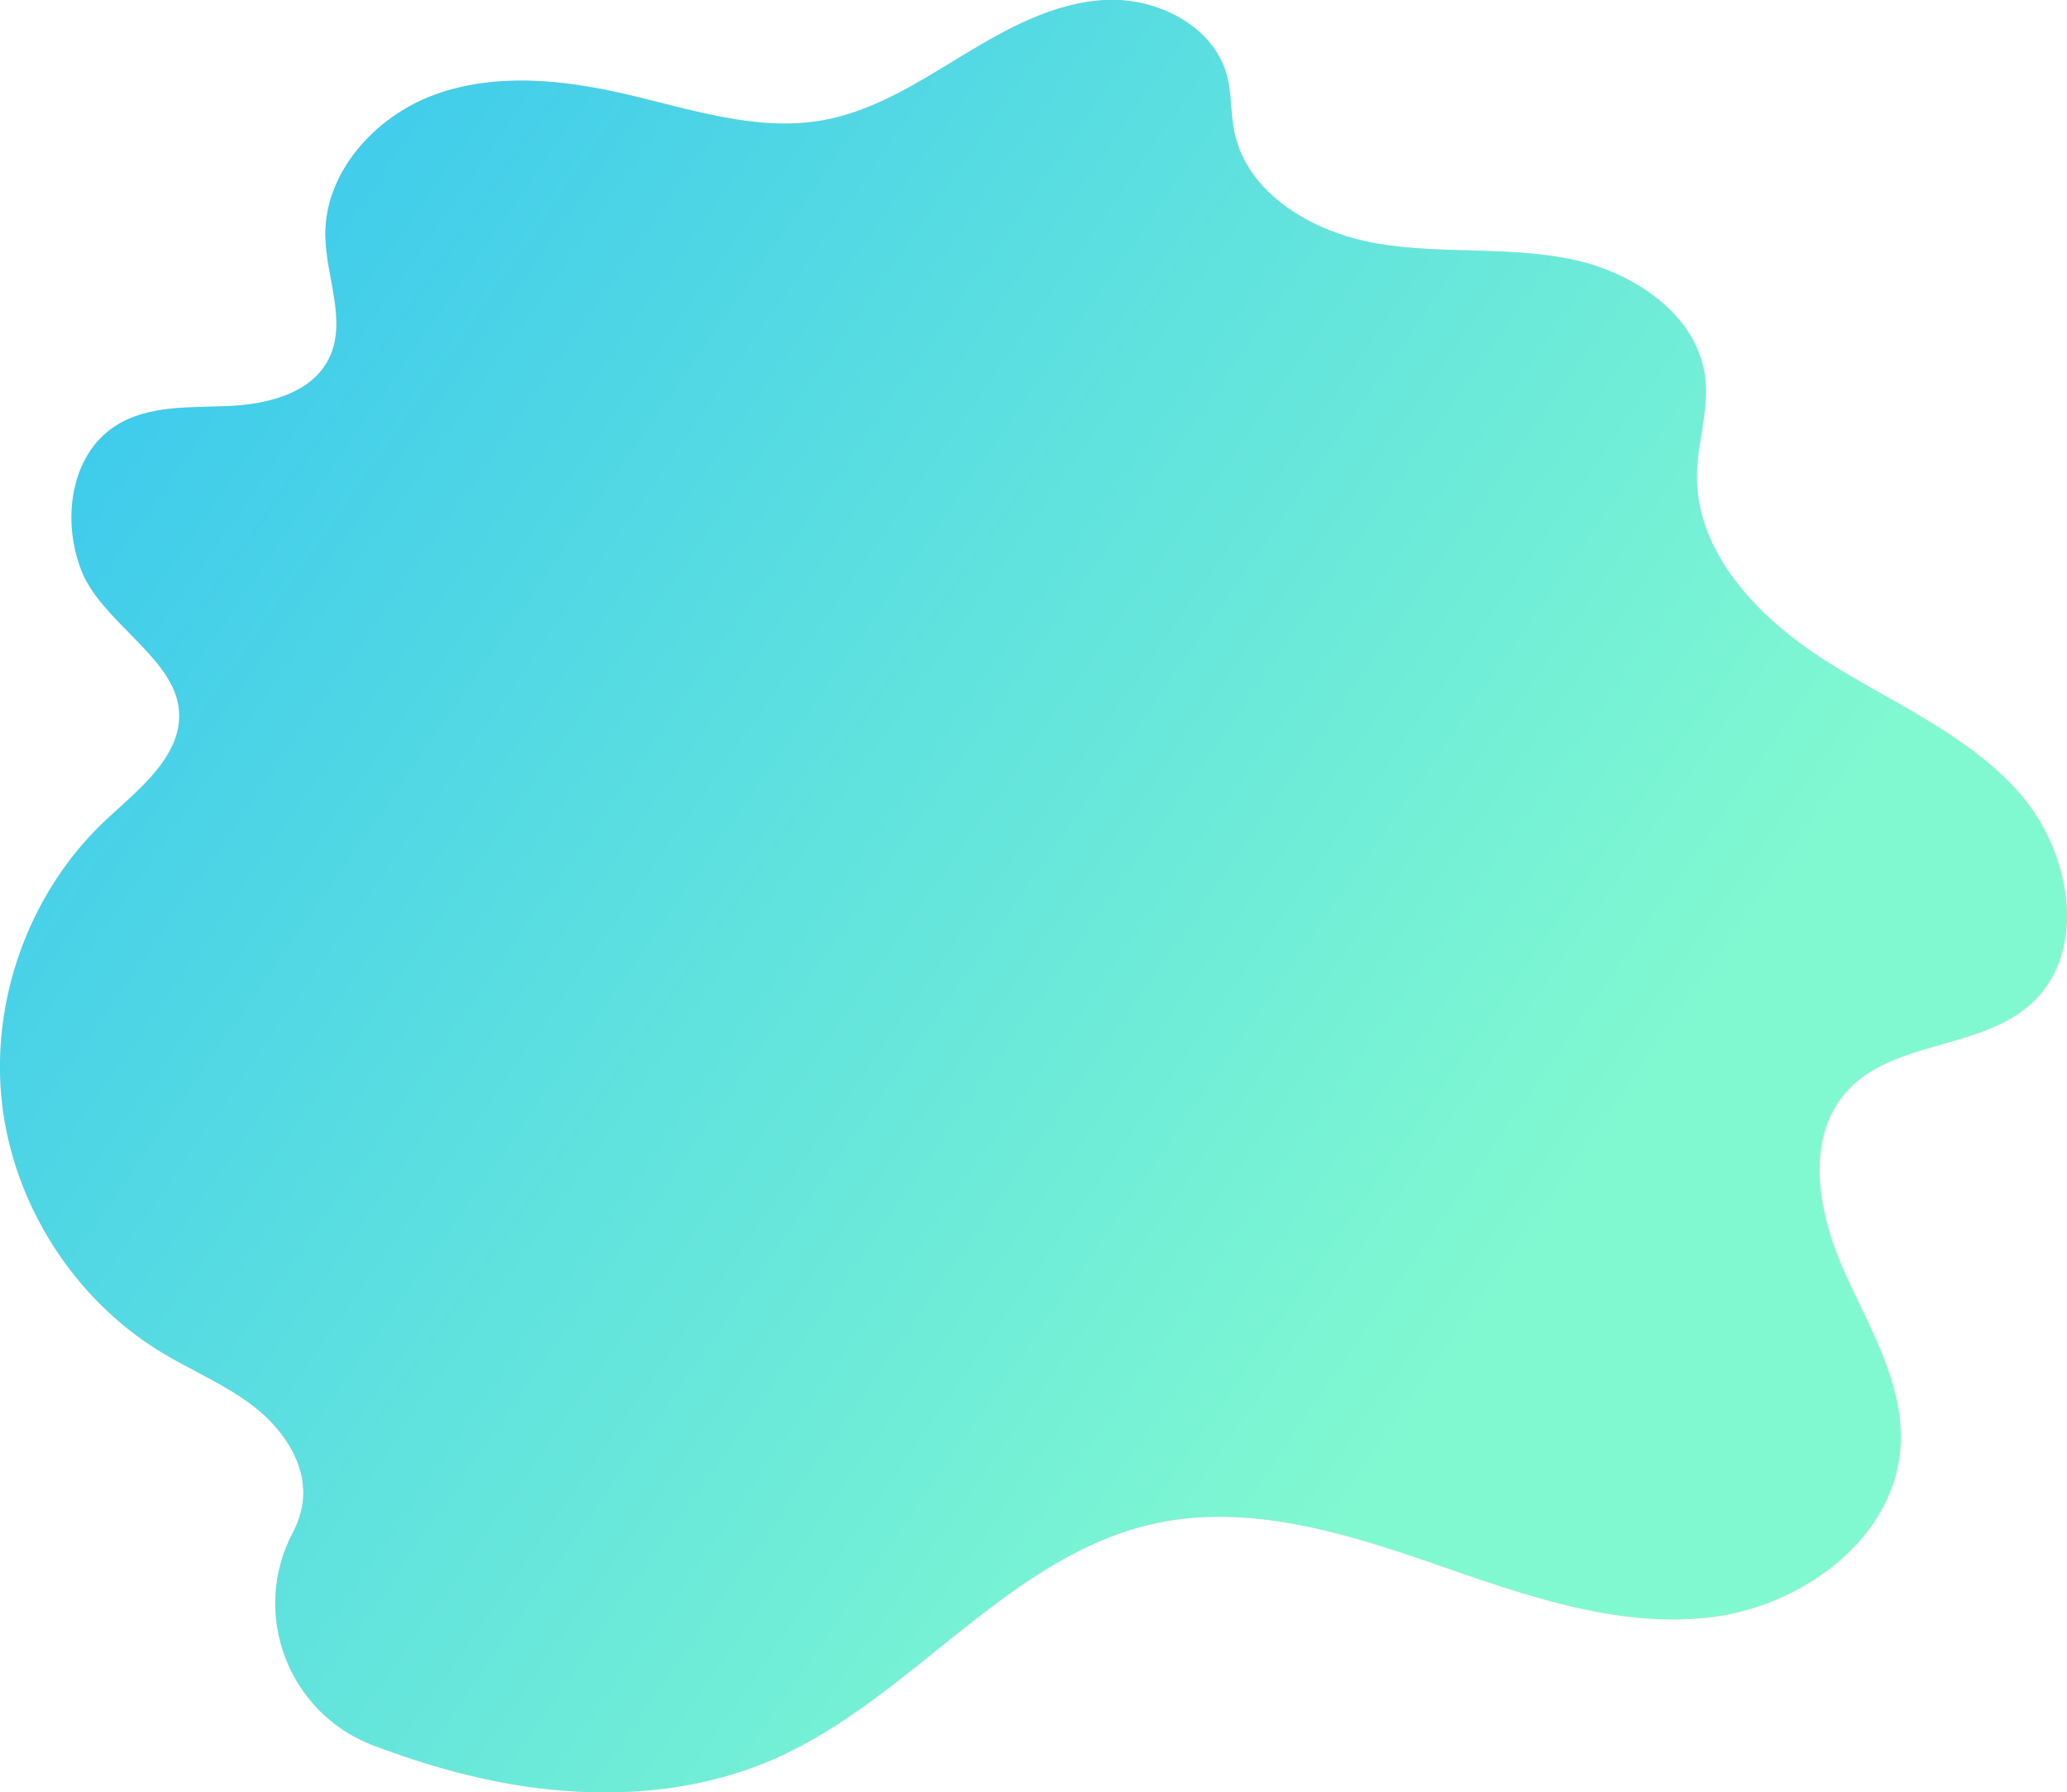 <svg xmlns="http://www.w3.org/2000/svg" width="233" height="202">
    <defs>
        <linearGradient id="a" x1="0%" x2="85.717%" y1="0%" y2="51.504%">
            <stop offset="0%" stop-color="#32C2F1"/>
            <stop offset="100%" stop-color="#81F9D0"/>
        </linearGradient>
    </defs>
    <path fill="#FC8F46" fill-rule="evenodd" d="M9.241 64.453c-2.303-5.643-1.362-13.119 3.744-16.432 3.677-2.385 8.389-2.072 12.765-2.259 4.376-.187 9.36-1.405 11.319-5.332 2.091-4.191-.319-9.145-.396-13.83-.117-7.19 5.635-13.507 12.383-15.947 6.747-2.44 14.228-1.701 21.221-.102 7.417 1.697 14.953 4.34 22.444 3.01 5.742-1.02 10.798-4.278 15.784-7.311 4.986-3.032 10.317-5.98 16.142-6.257 5.826-.277 12.228 2.956 13.684 8.617.512 1.991.385 4.093.779 6.11 1.398 7.157 8.928 11.496 16.099 12.721 7.171 1.226 14.596.315 21.73 1.738 7.135 1.424 14.486 6.262 15.288 13.511.397 3.593-.883 7.163-.941 10.779-.142 8.866 6.942 16.175 14.404 20.937 7.461 4.761 15.968 8.259 21.861 14.872 5.893 6.612 7.948 17.972 1.361 23.888-5.771 5.182-15.57 4.077-20.753 9.85-4.684 5.217-3.266 13.457-.447 19.881 2.818 6.425 6.837 12.766 6.54 19.779-.451 10.647-11.167 18.487-21.735 19.632-10.567 1.144-20.967-2.644-31.015-6.119-10.049-3.476-20.756-6.734-31.155-4.525-16.592 3.525-27.476 19.7-43.002 26.543-10.241 4.514-22.003 4.657-32.928 2.247-4.22-.931-8.338-2.222-12.374-3.753-9.557-3.627-13.816-14.856-9.059-23.924.606-1.155 1.029-2.378 1.161-3.705.407-4.086-2.199-7.941-5.424-10.471-3.226-2.531-7.084-4.098-10.585-6.228-9.8-5.965-16.607-16.625-17.908-28.044-1.301-11.419 2.934-23.343 11.14-31.369 3.639-3.559 10.014-7.959 8.651-13.902-1.217-5.308-8.585-9.228-10.778-14.605z" opacity=".302"/>
    <path fill="url(#a)" d="M9.241 64.453c-2.303-5.643-1.362-13.119 3.744-16.432 3.677-2.385 8.389-2.072 12.765-2.259 4.376-.187 9.36-1.405 11.319-5.332 2.091-4.191-.319-9.145-.396-13.83-.117-7.19 5.635-13.507 12.383-15.947 6.747-2.44 14.228-1.701 21.221-.102 7.417 1.697 14.953 4.34 22.444 3.01 5.742-1.02 10.798-4.278 15.784-7.311 4.986-3.032 10.317-5.98 16.142-6.257 5.826-.277 12.228 2.956 13.684 8.617.512 1.991.385 4.093.779 6.11 1.398 7.157 8.928 11.496 16.099 12.721 7.171 1.226 14.596.315 21.73 1.738 7.135 1.424 14.486 6.262 15.288 13.511.397 3.593-.883 7.163-.941 10.779-.142 8.866 6.942 16.175 14.404 20.937 7.461 4.761 15.968 8.259 21.861 14.872 5.893 6.612 7.948 17.972 1.361 23.888-5.771 5.182-15.57 4.077-20.753 9.85-4.684 5.217-3.266 13.457-.447 19.881 2.818 6.425 6.837 12.766 6.54 19.779-.451 10.647-11.167 18.487-21.735 19.632-10.567 1.144-20.967-2.644-31.015-6.119-10.049-3.476-20.756-6.734-31.155-4.525-16.592 3.525-27.476 19.7-43.002 26.543-10.241 4.514-22.003 4.657-32.928 2.247-4.22-.931-8.338-2.222-12.374-3.753-9.557-3.627-13.816-14.856-9.059-23.924.606-1.155 1.029-2.378 1.161-3.705.407-4.086-2.199-7.941-5.424-10.471-3.226-2.531-7.084-4.098-10.585-6.228-9.8-5.965-16.607-16.625-17.908-28.044-1.301-11.419 2.934-23.343 11.14-31.369 3.639-3.559 10.014-7.959 8.651-13.902-1.217-5.308-8.585-9.228-10.778-14.605z"/>
</svg>

